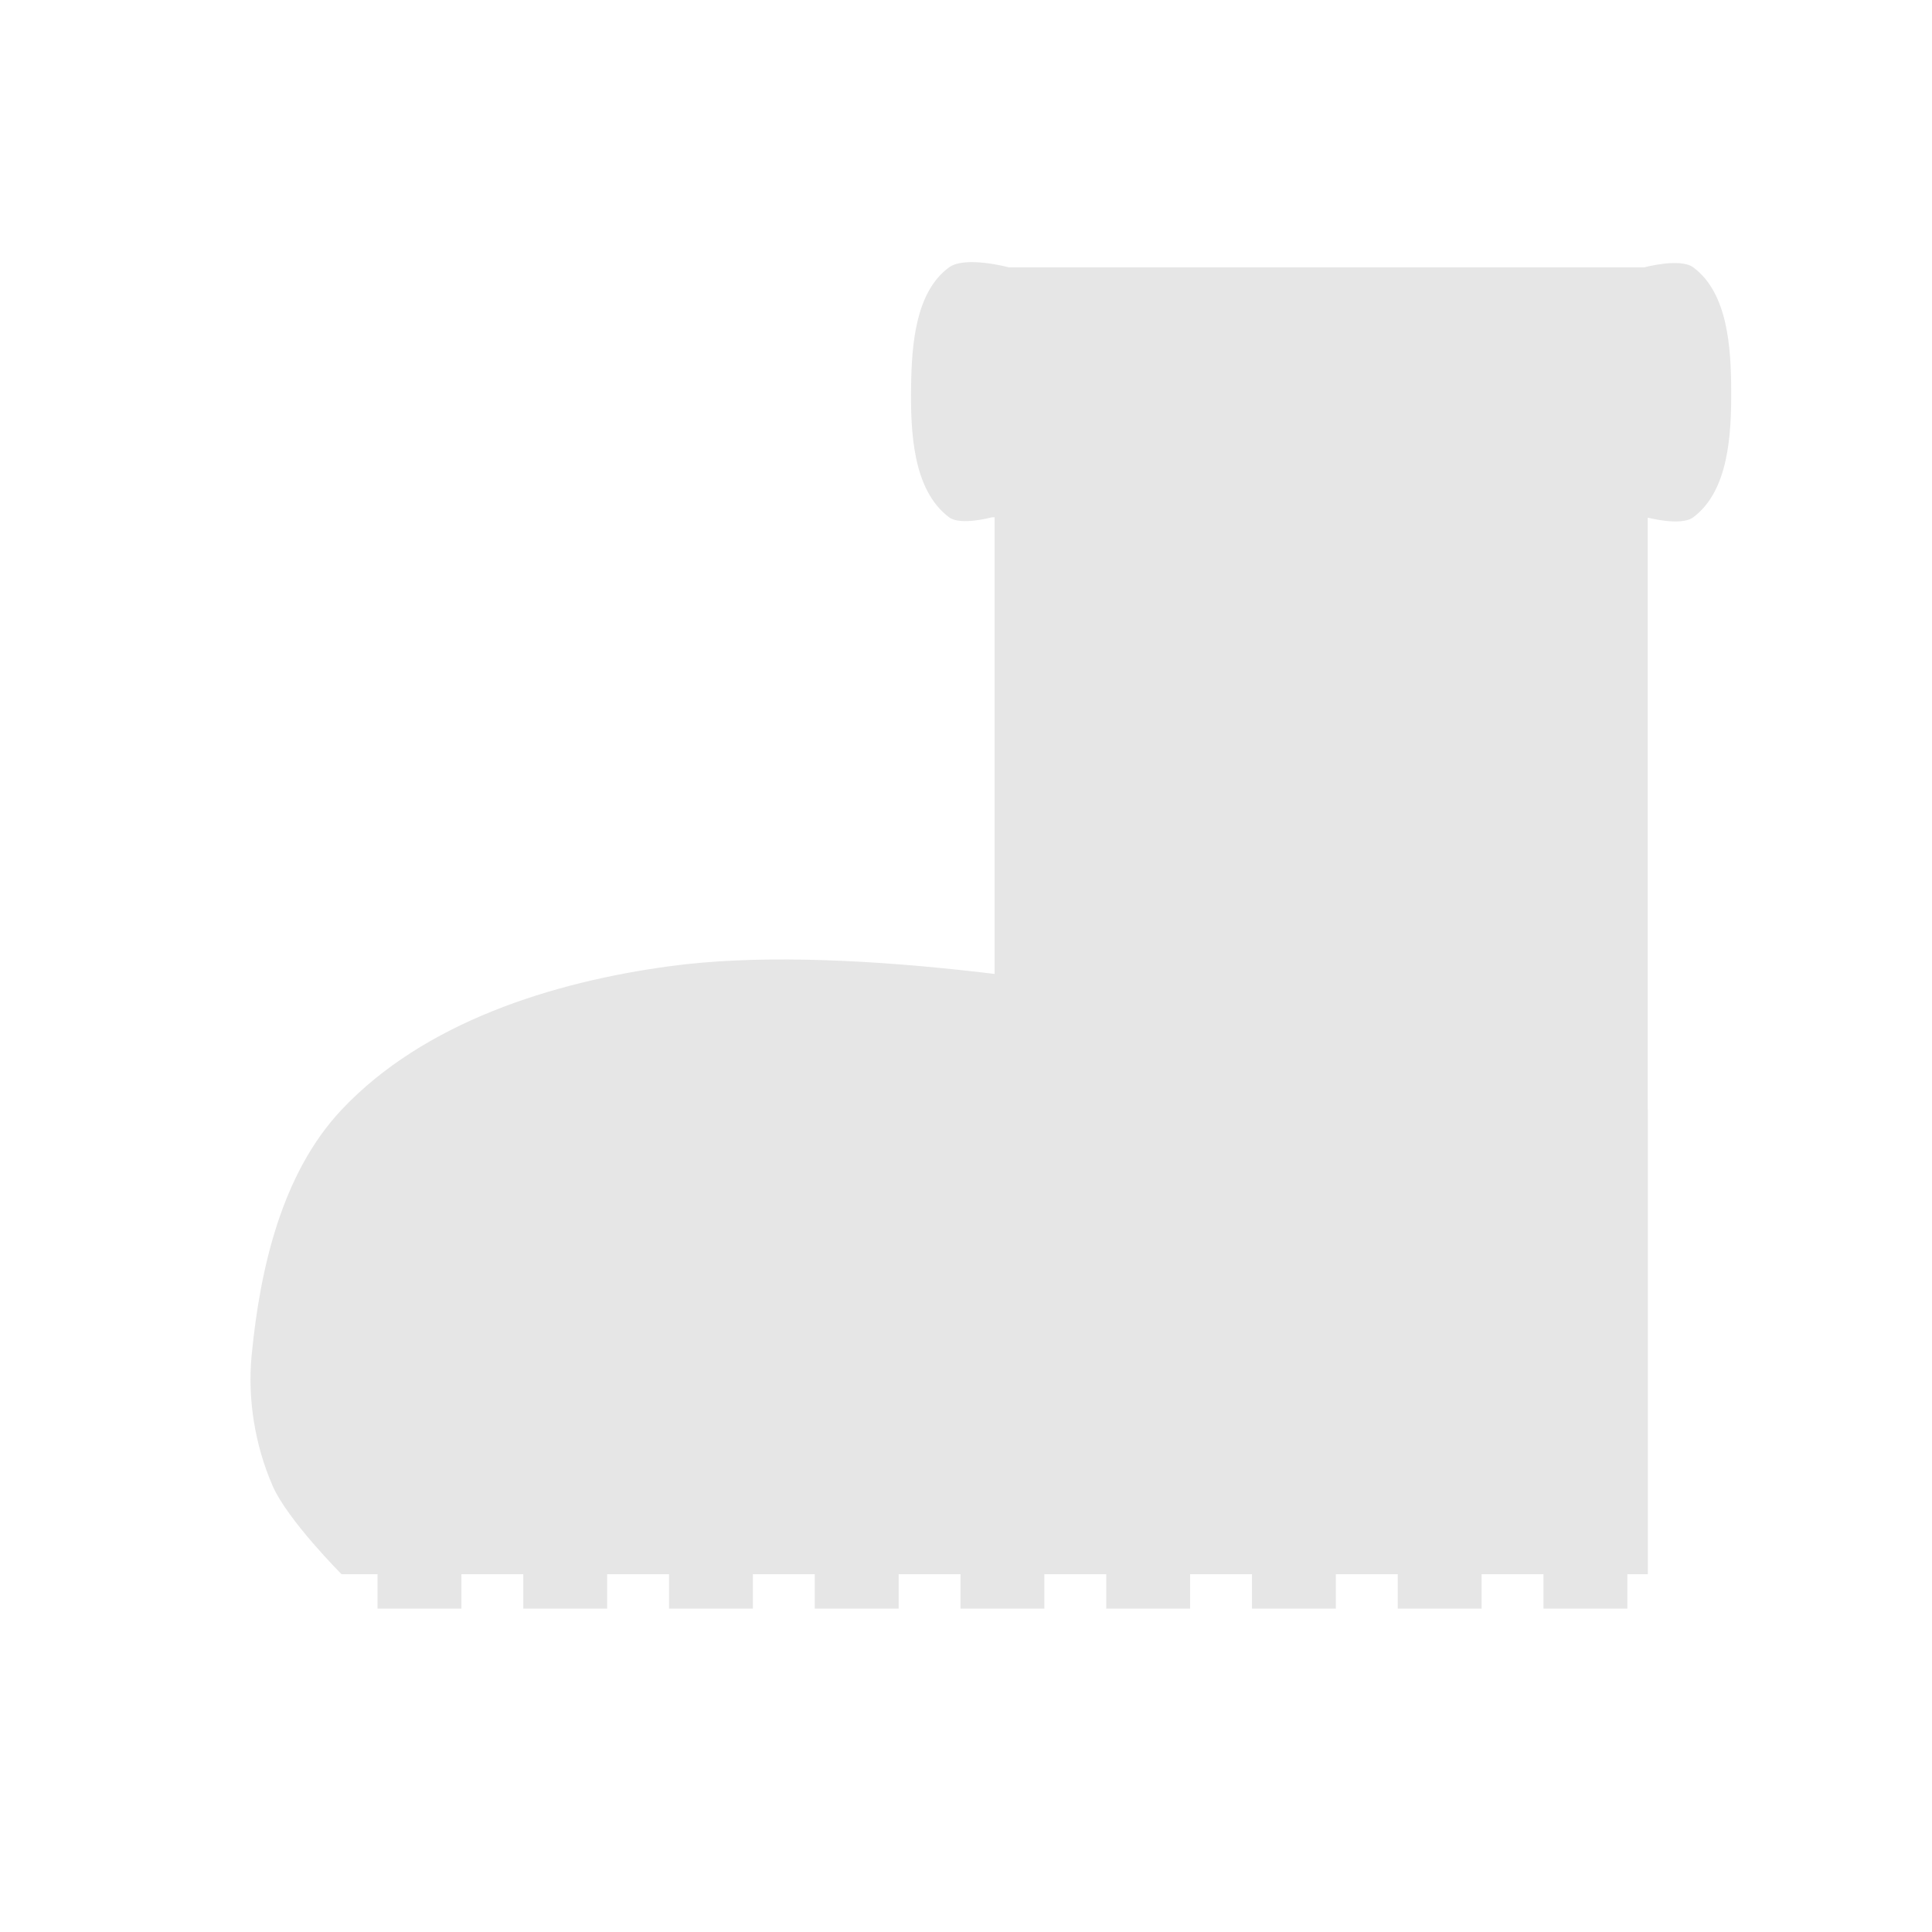 <?xml version="1.0" encoding="UTF-8" standalone="no"?>
<!-- Created with Inkscape (http://www.inkscape.org/) -->

<svg
   width="80.71mm"
   height="80.71mm"
   viewBox="0 0 80.71 80.71"
   version="1.1"
   id="svg1"
   inkscape:version="1.3 (0e150ed6c4, 2023-07-21)"
   sodipodi:docname="LandDomain.svg"
   xmlns:inkscape="http://www.inkscape.org/namespaces/inkscape"
   xmlns:sodipodi="http://sodipodi.sourceforge.net/DTD/sodipodi-0.dtd"
   xmlns="http://www.w3.org/2000/svg"
   xmlns:svg="http://www.w3.org/2000/svg">
  <sodipodi:namedview
     id="namedview1"
     pagecolor="#0e0c4e"
     bordercolor="#000000"
     borderopacity="0.25"
     inkscape:showpageshadow="2"
     inkscape:pageopacity="0.0"
     inkscape:pagecheckerboard="0"
     inkscape:deskcolor="#d1d1d1"
     inkscape:document-units="mm"
     inkscape:zoom="0.13212744"
     inkscape:cx="-1721.8226"
     inkscape:cy="647.10255"
     inkscape:window-width="1920"
     inkscape:window-height="1017"
     inkscape:window-x="-8"
     inkscape:window-y="-8"
     inkscape:window-maximized="1"
     inkscape:current-layer="layer1" />
  <defs
     id="defs1" />
  <g
     inkscape:label="Layer 1"
     inkscape:groupmode="layer"
     id="layer1"
     transform="translate(-63.365,-55.931)">
    <rect
       style="fill:#e6e6e6;stroke-width:20.3;stroke-miterlimit:0;stroke-dasharray:10.15, 10.15;paint-order:markers fill stroke"
       id="rect1"
       width="27.284"
       height="50.813"
       x="104.916"
       y="70.88" />
    <path
       id="rect2"
       style="fill:#e6e6e6;stroke-width:19.149;stroke-miterlimit:0;stroke-dasharray:9.574, 9.574;paint-order:markers fill stroke"
       d="m 77.632,102.294 c 3.431,-3.646 8.804,-5.345 13.767,-6.007 13.626,-1.818 40.801,6.007 40.801,6.007 v 19.399 H 77.632 c 0,0 -2.255,-2.261 -2.879,-3.692 -0.734,-1.685 -1.052,-3.615 -0.876,-5.444 0.348,-3.626 1.258,-7.61 3.755,-10.263 z"
       sodipodi:nodetypes="aacccaaa" />
    <rect
       style="fill:#e6e6e6;stroke-width:20.3;stroke-miterlimit:0;stroke-dasharray:10.15, 10.15;paint-order:markers fill stroke"
       id="rect3"
       width="3.504"
       height="2.879"
       x="79.137"
       y="120.253" />
    <rect
       style="fill:#e6e6e6;stroke-width:20.3;stroke-miterlimit:0;stroke-dasharray:10.15, 10.15;paint-order:markers fill stroke"
       id="rect3-2"
       width="3.504"
       height="2.879"
       x="85.225"
       y="120.253" />
    <rect
       style="fill:#e6e6e6;stroke-width:20.3;stroke-miterlimit:0;stroke-dasharray:10.15, 10.15;paint-order:markers fill stroke"
       id="rect3-0"
       width="3.504"
       height="2.879"
       x="91.314"
       y="120.253" />
    <rect
       style="fill:#e6e6e6;stroke-width:20.3;stroke-miterlimit:0;stroke-dasharray:10.15, 10.15;paint-order:markers fill stroke"
       id="rect3-4"
       width="3.504"
       height="2.879"
       x="97.402"
       y="120.253" />
    <rect
       style="fill:#e6e6e6;stroke-width:20.3;stroke-miterlimit:0;stroke-dasharray:10.15, 10.15;paint-order:markers fill stroke"
       id="rect3-48"
       width="3.504"
       height="2.879"
       x="103.49"
       y="120.253" />
    <rect
       style="fill:#e6e6e6;stroke-width:20.3;stroke-miterlimit:0;stroke-dasharray:10.15, 10.15;paint-order:markers fill stroke"
       id="rect3-41"
       width="3.504"
       height="2.879"
       x="109.579"
       y="120.253" />
    <rect
       style="fill:#e6e6e6;stroke-width:20.3;stroke-miterlimit:0;stroke-dasharray:10.15, 10.15;paint-order:markers fill stroke"
       id="rect3-9"
       width="3.504"
       height="2.879"
       x="115.667"
       y="120.253" />
    <rect
       style="fill:#e6e6e6;stroke-width:20.3;stroke-miterlimit:0;stroke-dasharray:10.15, 10.15;paint-order:markers fill stroke"
       id="rect3-1"
       width="3.504"
       height="2.879"
       x="121.756"
       y="120.253" />
    <rect
       style="fill:#e6e6e6;stroke-width:20.3;stroke-miterlimit:0;stroke-dasharray:10.15, 10.15;paint-order:markers fill stroke"
       id="rect3-5"
       width="3.504"
       height="2.879"
       x="127.844"
       y="120.253" />
    <path
       id="rect4"
       style="fill:#e6e6e6;stroke-width:20.951;stroke-miterlimit:0;stroke-dasharray:10.475, 10.475;paint-order:markers fill stroke"
       d="m 103.015,67.099 c 0.672,-0.49 2.495,0 2.495,0 h 26.549 c 0,0 1.494,-0.404 2.041,0 1.441,1.063 1.579,3.342 1.587,5.133 0.009,1.847 -0.106,4.206 -1.587,5.31 -0.522,0.389 -1.953,0 -1.953,0 h -27.346 c 0,0 -1.311,0.358 -1.787,0 -1.522,-1.144 -1.615,-3.583 -1.587,-5.487 0.025,-1.734 0.186,-3.933 1.587,-4.956 z"
       sodipodi:nodetypes="accaaaccaaa" />
  </g>
</svg>
